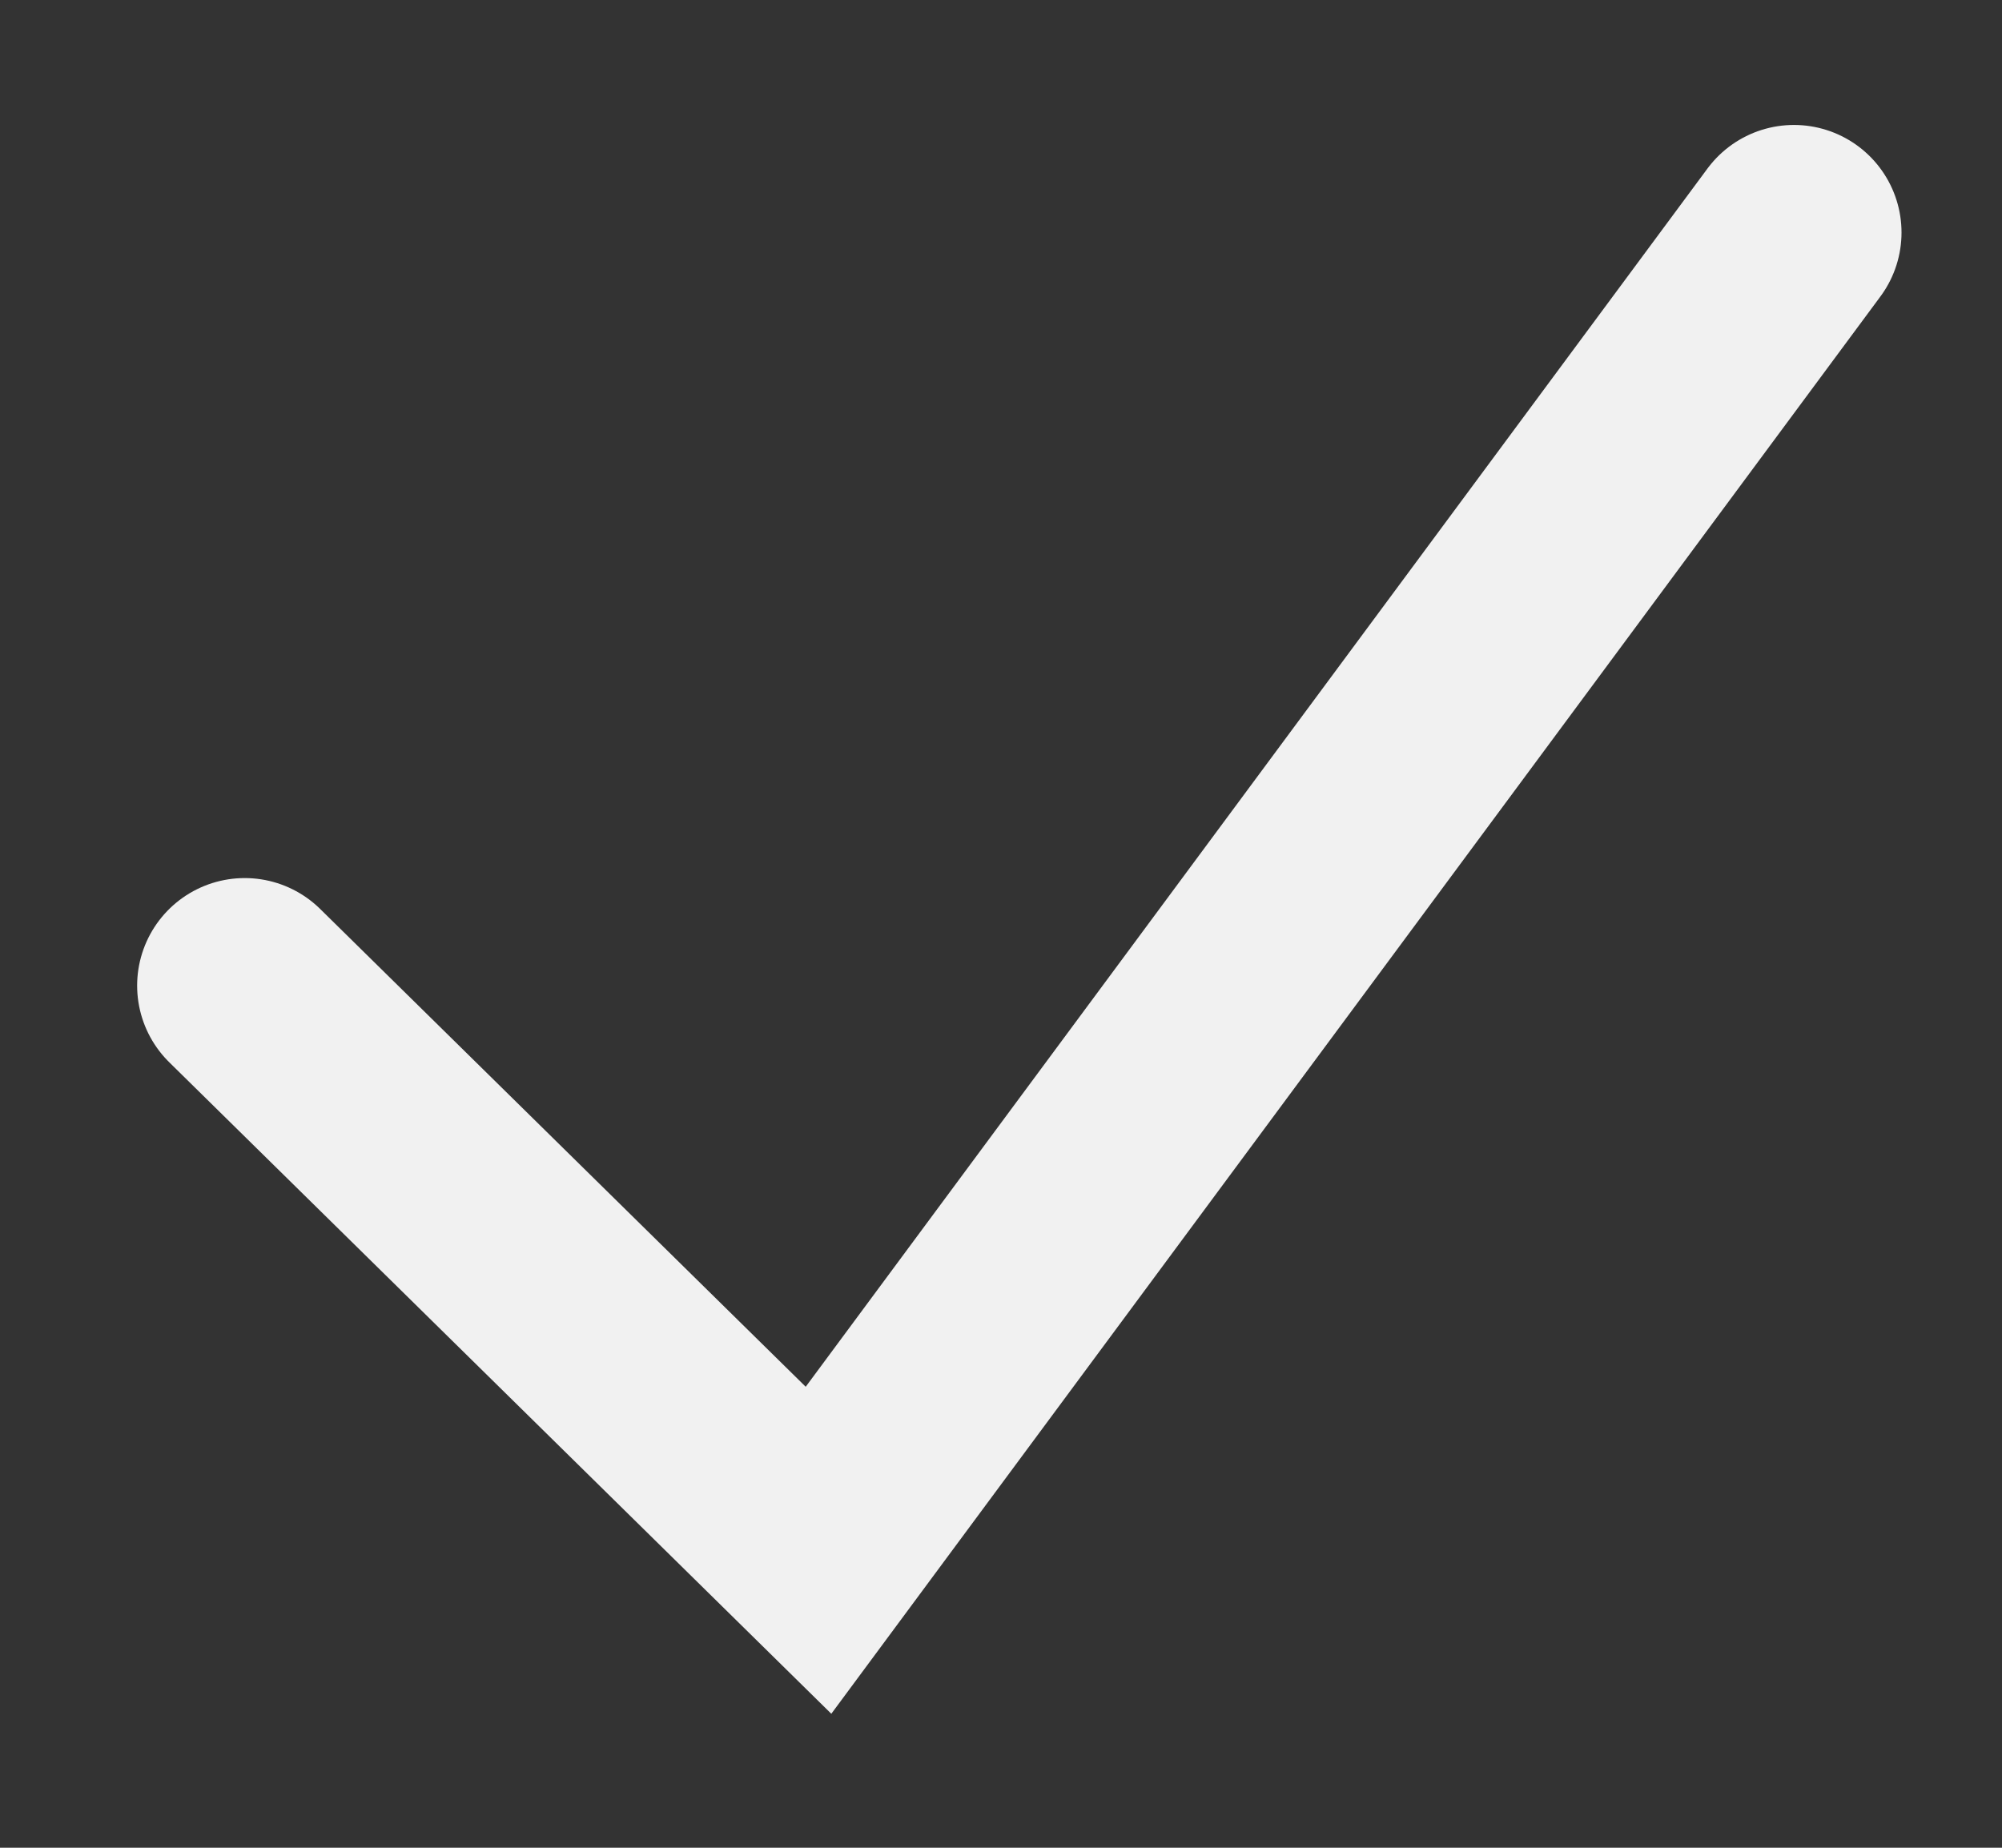 <svg width="13" height="12" viewBox="0 0 13 12" fill="none" xmlns="http://www.w3.org/2000/svg">
<rect x="0" y="0" width="13" height="12" fill="#333333" stroke="none"/>
<path d="M1.589 6.401L5.315 10.068L11.649 1.51" stroke="#F1F1F1" stroke-width="1.397" stroke-linecap="round"/>
</svg>
